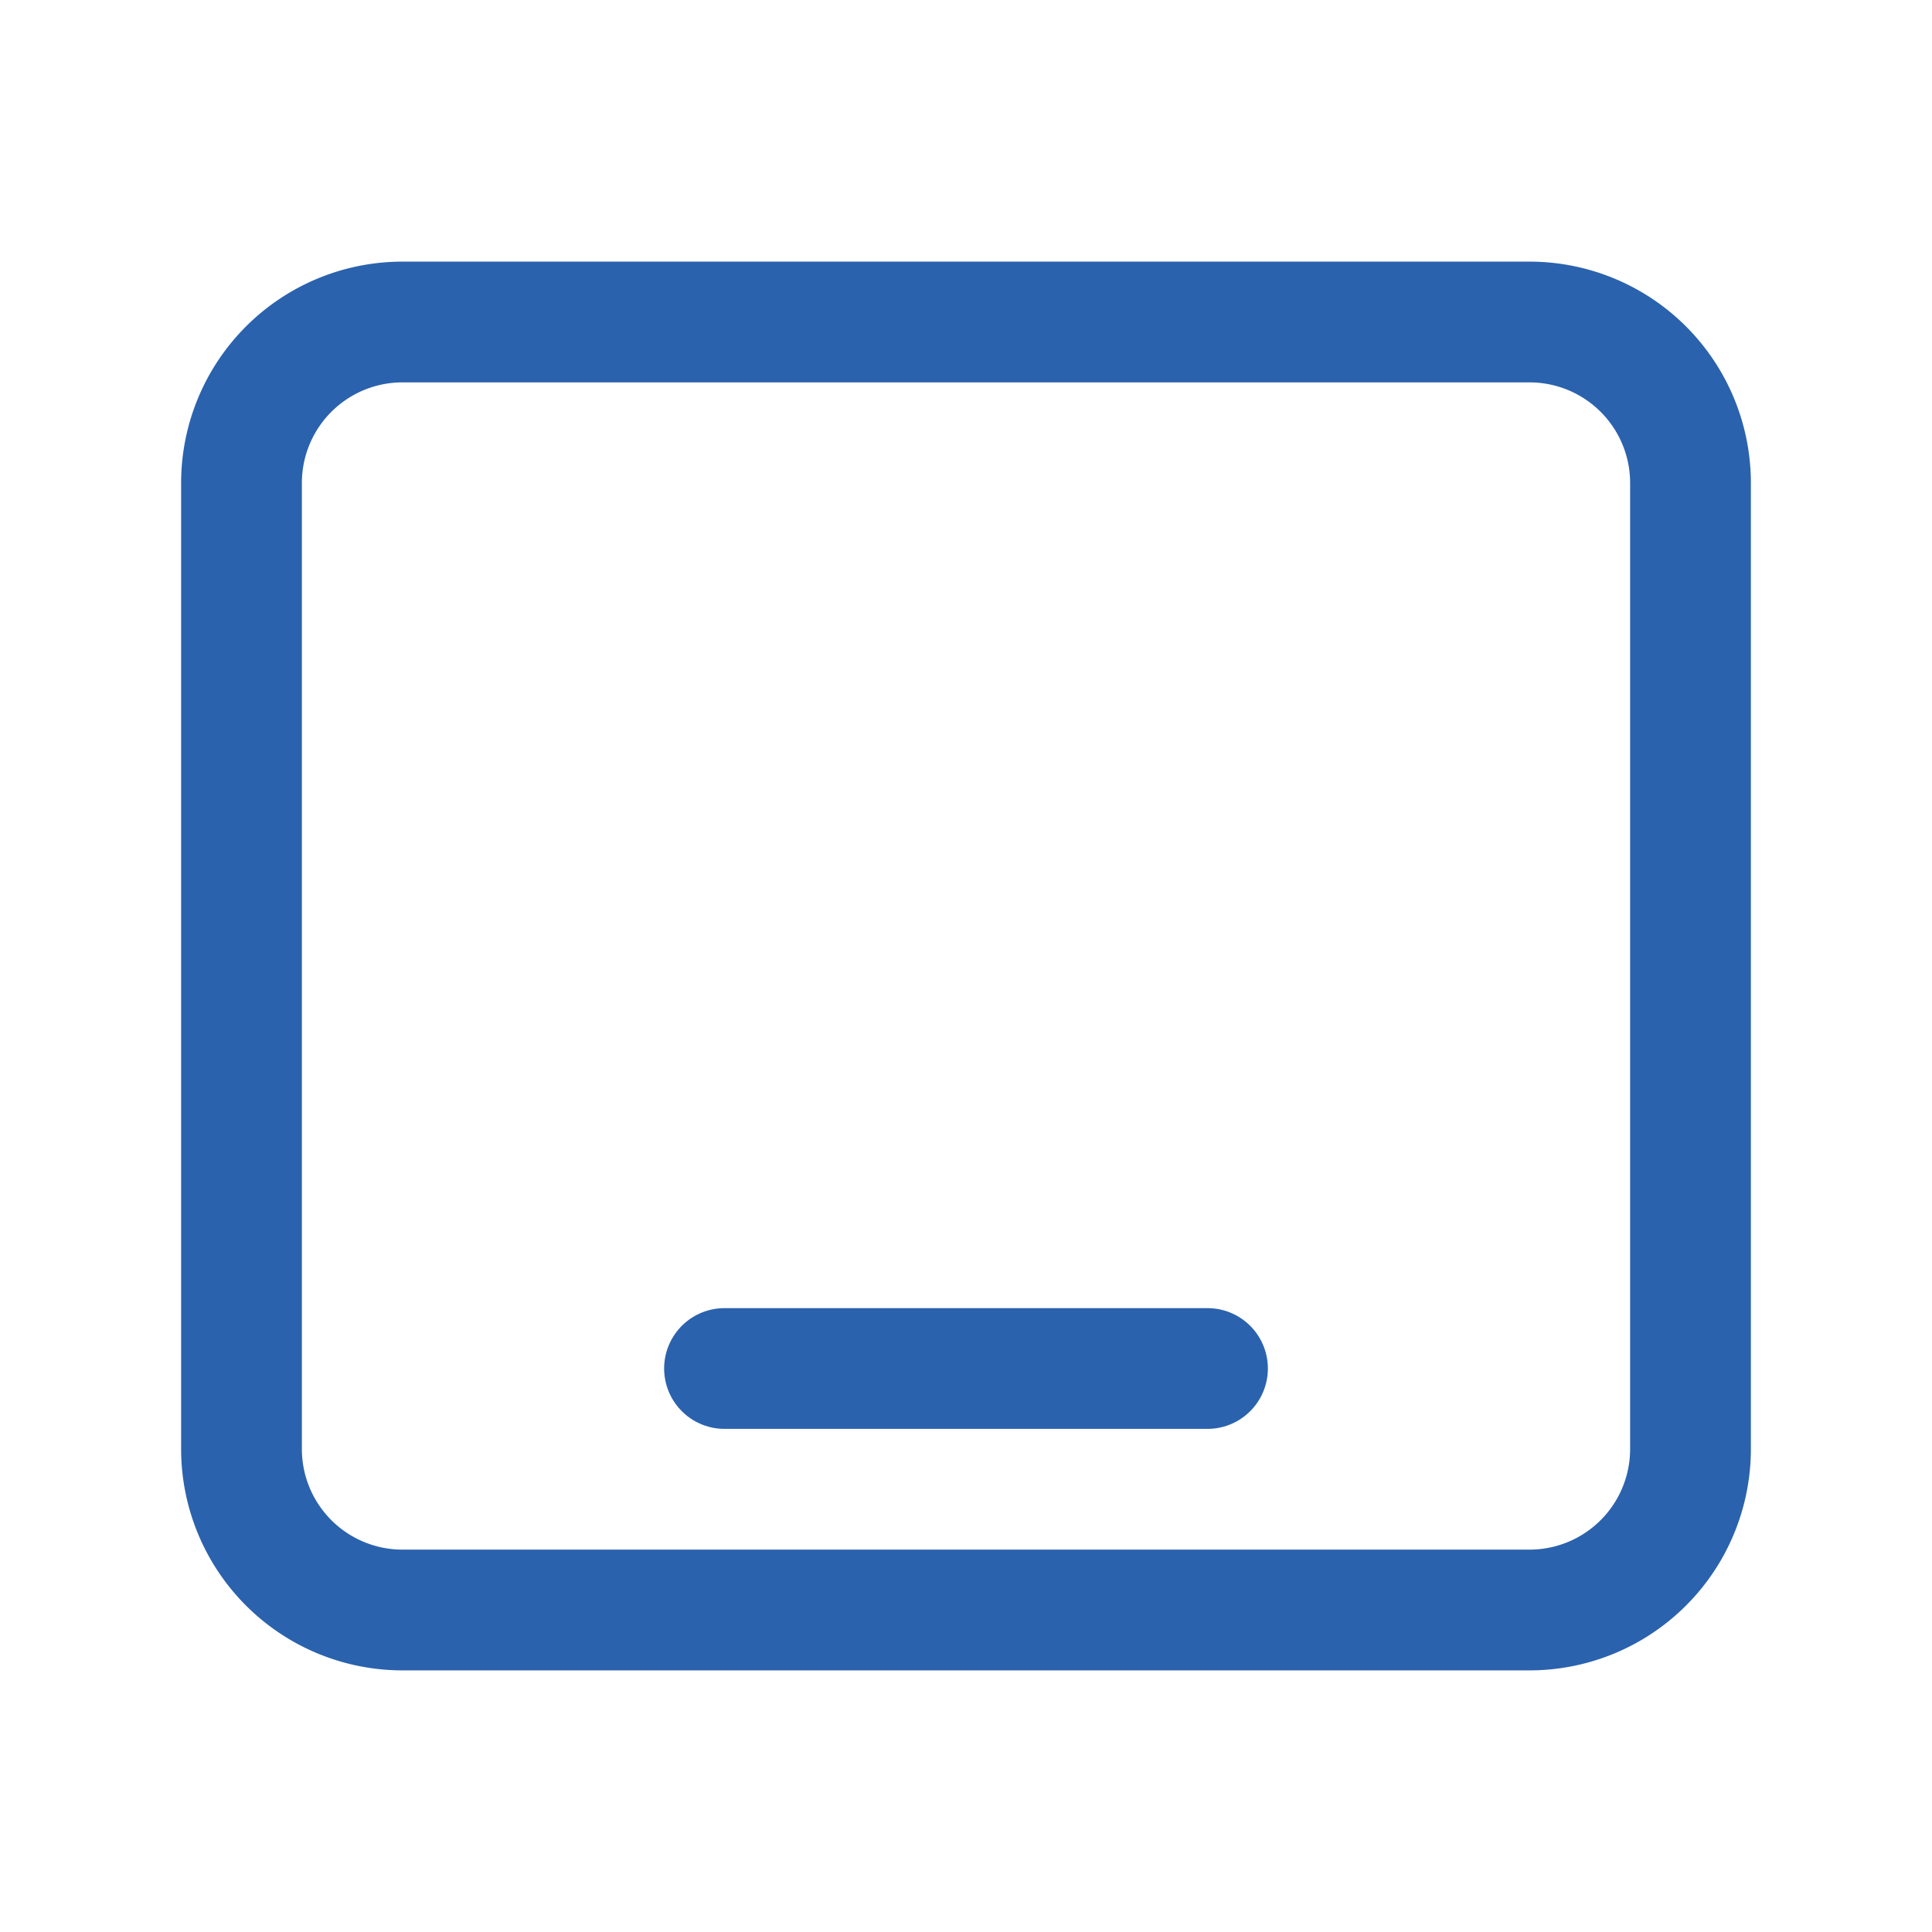 <svg xmlns="http://www.w3.org/2000/svg" class="icon icon-tabler icon-tabler-device-ipad-horizontal" width="44" height="44" viewBox="0 0 24 24" stroke-width="1.5" stroke="#2A62AD" fill="none" stroke-linecap="round" stroke-linejoin="round">
                <path stroke="none" d="M0 0h24v24H0z" fill="none"/>
                <path d="M3 6a2 2 0 0 1 2 -2h14a2 2 0 0 1 2 2v12a2 2 0 0 1 -2 2h-14a2 2 0 0 1 -2 -2v-12z" />
                <path d="M9 17h6" />
              </svg>
